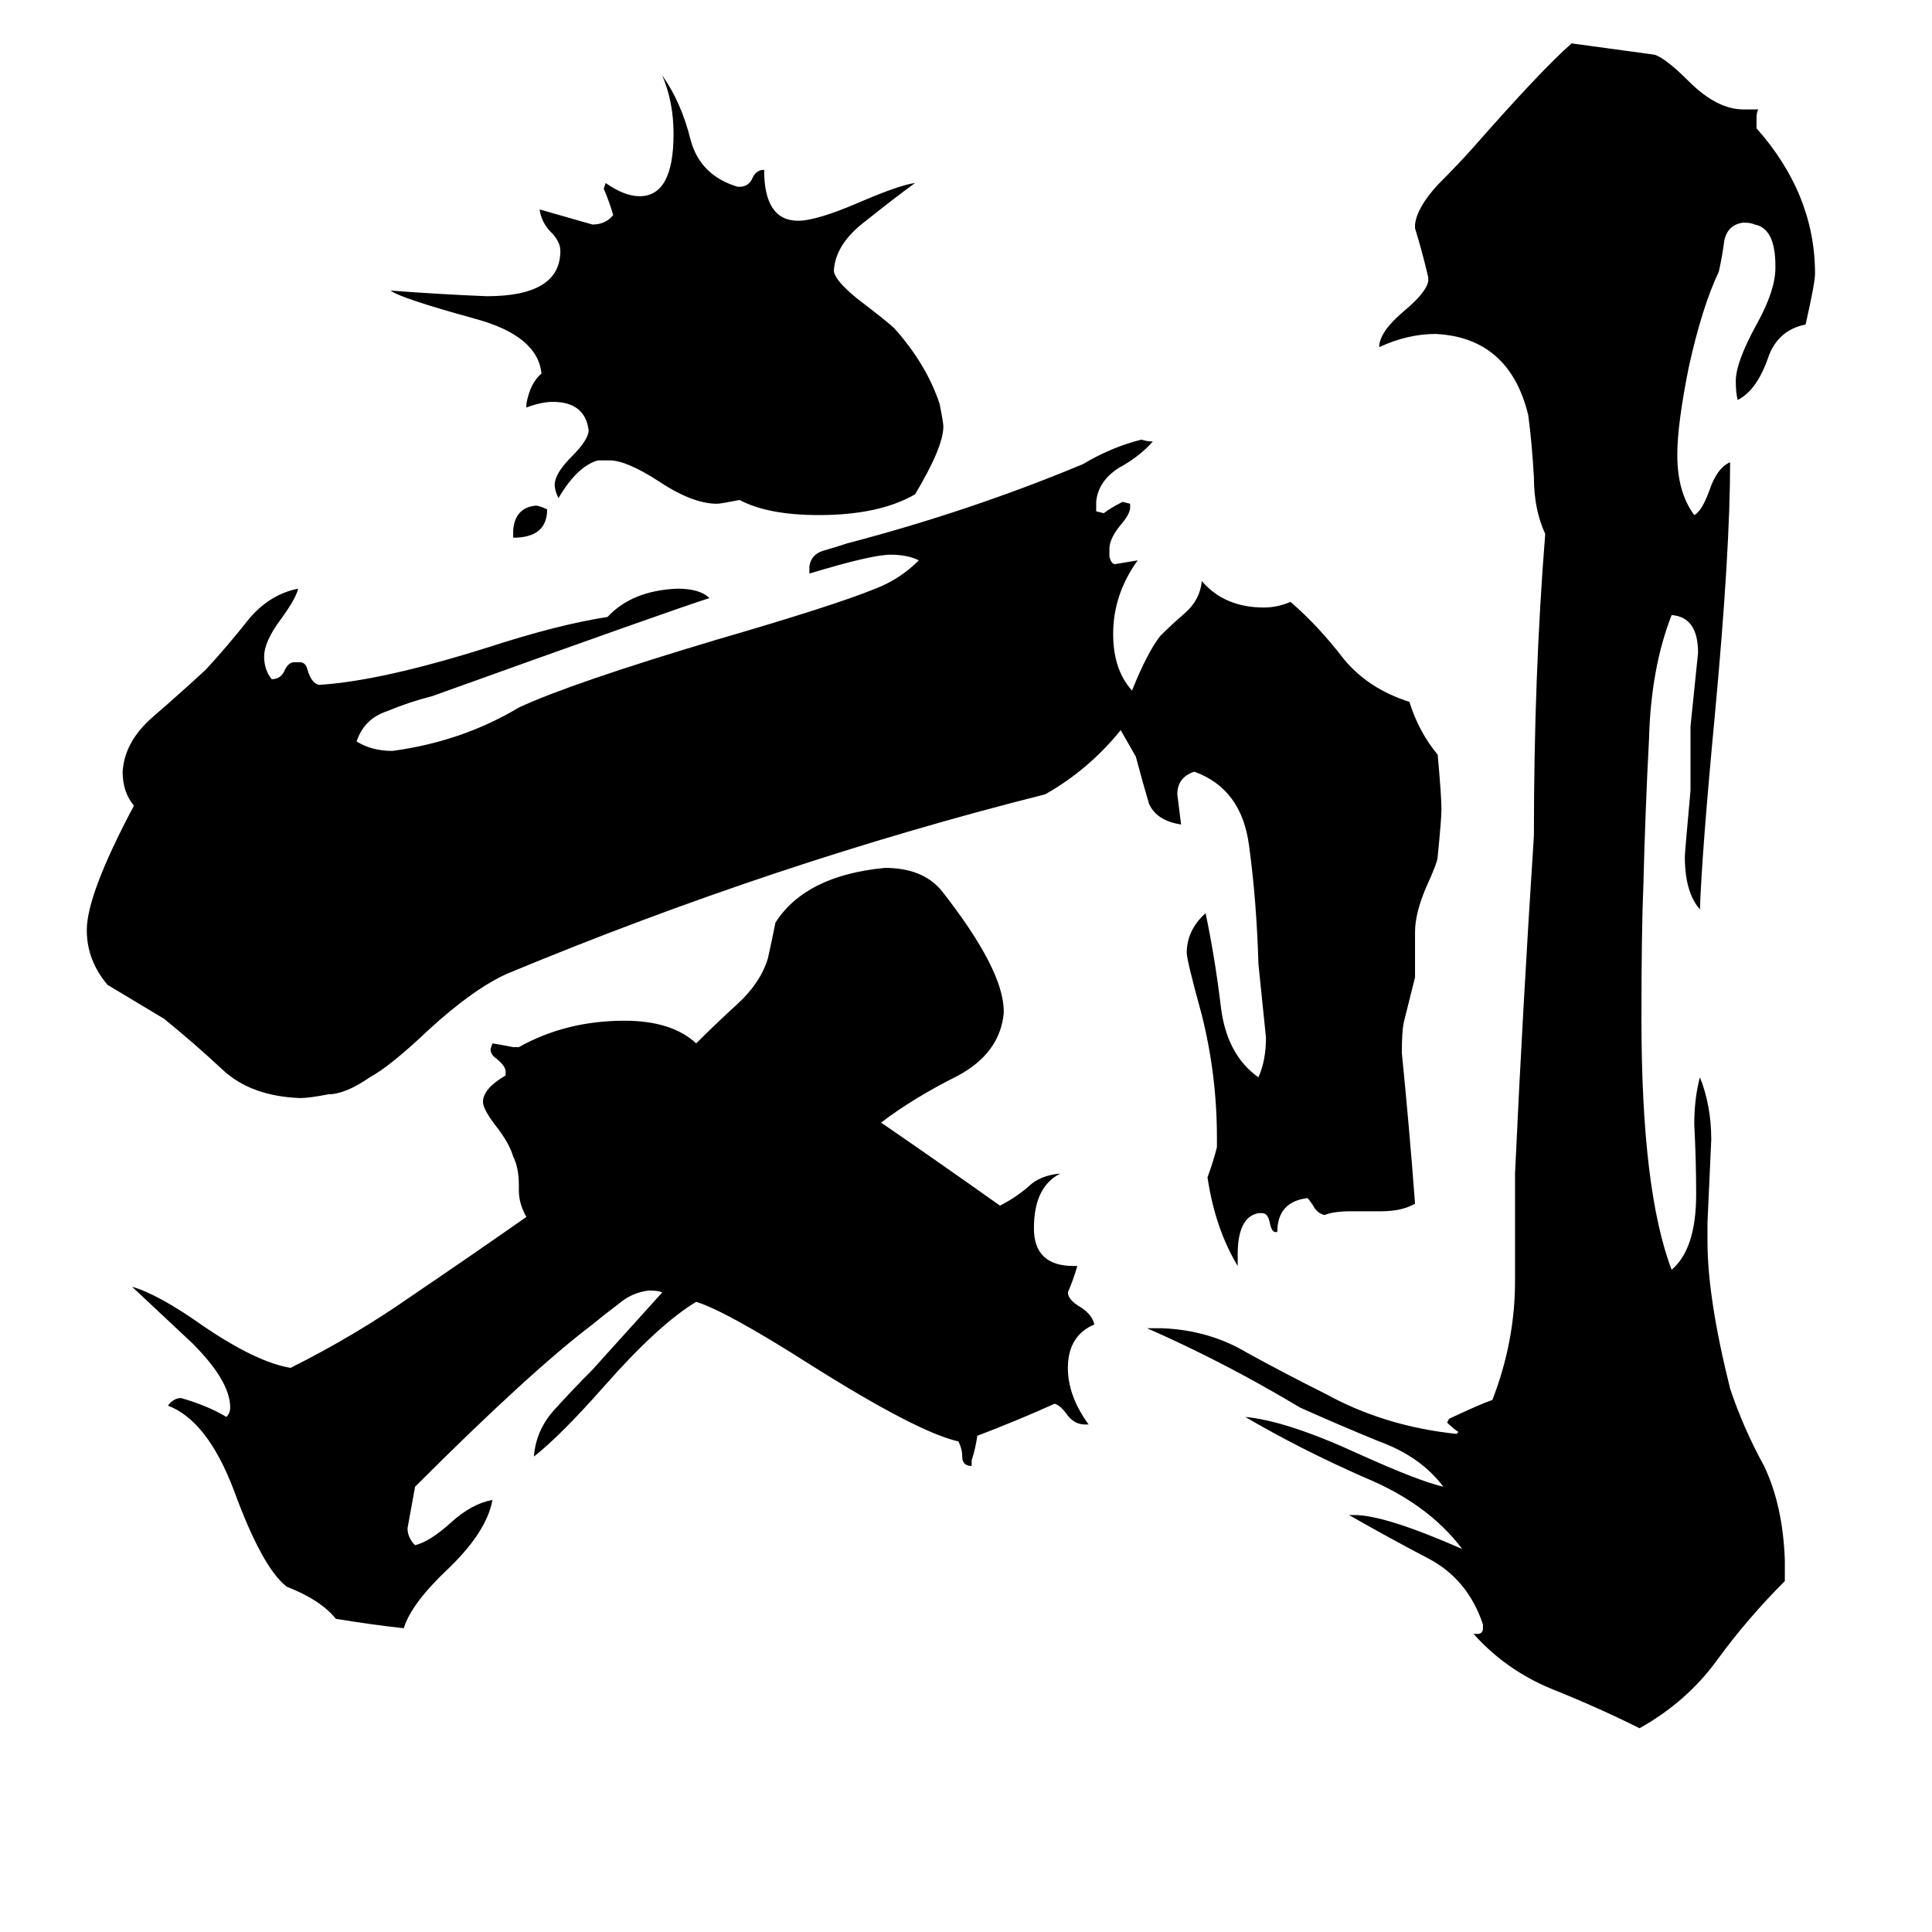 <svg xmlns="http://www.w3.org/2000/svg" viewBox="0 -800 1024 1024">
	<path fill="#000000" d="M946 27V38Q926 58 910 80Q894 102 869 116Q847 105 822 95Q798 85 781 66H783Q786 66 786 63V61Q778 37 757 26Q736 15 715 3H718Q734 3 775 21Q757 -3 723 -17Q689 -32 660 -49Q682 -47 721 -29Q752 -15 765 -12Q753 -28 731 -36Q709 -45 689 -54Q649 -78 608 -96H616Q641 -95 661 -83Q681 -72 703 -61Q734 -44 772 -40L773 -41Q770 -43 767 -46L768 -48Q785 -56 791 -58Q803 -89 803 -121V-178Q807 -265 813 -357Q813 -442 819 -517Q813 -530 813 -547Q812 -565 810 -580Q800 -621 761 -623Q746 -623 731 -616Q731 -624 744 -635Q756 -645 757 -651V-653Q754 -666 750 -679V-681Q751 -690 762 -702Q773 -713 781 -722Q817 -763 833 -777Q855 -774 877 -771Q883 -769 895 -757Q910 -742 924 -742H932Q931 -741 931 -737V-732Q962 -697 962 -655Q962 -650 957 -628Q942 -625 937 -610Q931 -593 921 -588Q920 -592 920 -598Q920 -608 931 -628Q941 -646 941 -658V-659Q941 -679 930 -681Q928 -682 924 -682Q916 -681 914 -673Q913 -665 911 -656Q902 -637 895 -605Q889 -575 889 -559Q889 -539 898 -527Q902 -529 906 -540Q910 -552 917 -555Q917 -508 909 -422Q902 -348 901 -318Q893 -327 893 -346Q893 -348 896 -381V-415Q898 -434 900 -454Q900 -473 886 -474Q875 -446 874 -408Q872 -370 871 -330Q870 -307 870 -260Q870 -169 886 -127Q899 -138 899 -167Q899 -185 898 -204Q898 -218 901 -229Q907 -214 907 -196Q906 -174 905 -152V-142Q905 -112 917 -64Q924 -43 935 -23Q945 -2 946 27ZM272 -515V-519Q273 -531 284 -532Q286 -532 290 -530Q290 -515 272 -515ZM442 -657V-656Q443 -651 454 -642Q471 -629 474 -626Q491 -607 498 -586Q500 -576 500 -574Q500 -563 485 -538Q466 -527 434 -527Q407 -527 392 -535Q382 -533 380 -533Q367 -533 349 -545Q332 -556 323 -556H317Q306 -553 296 -536Q294 -540 294 -543Q294 -549 303 -558Q312 -567 312 -572Q310 -587 293 -587Q287 -587 279 -584V-586Q281 -597 287 -602Q285 -622 252 -631Q212 -642 207 -646Q233 -644 258 -643Q297 -643 297 -667Q297 -672 292 -677Q287 -682 286 -689Q300 -685 314 -681Q321 -681 325 -686Q323 -693 320 -700L321 -703Q331 -696 339 -696Q357 -696 357 -729Q357 -746 351 -760Q361 -746 366 -726Q371 -707 391 -701H392Q397 -701 399 -706Q401 -710 405 -710Q405 -683 423 -683Q433 -683 456 -693Q477 -702 485 -703Q474 -695 459 -683Q443 -671 442 -657ZM577 -45H575Q569 -45 565 -51Q562 -55 559 -56Q539 -47 518 -39Q517 -32 515 -26V-23Q510 -23 510 -28Q510 -32 508 -36Q486 -41 429 -77Q385 -105 369 -110Q349 -98 320 -65Q297 -39 283 -28Q284 -42 294 -53Q304 -64 314 -74L351 -115Q349 -116 344 -116Q335 -115 328 -109Q320 -103 314 -98Q281 -73 220 -12Q218 -1 216 10Q216 15 220 19Q228 17 239 7Q250 -3 261 -5Q258 12 237 32Q218 50 214 63Q196 61 178 58Q170 48 152 41Q139 31 124 -10Q110 -47 89 -55Q92 -59 96 -59Q110 -55 120 -49Q122 -51 122 -54Q122 -68 102 -88Q86 -103 70 -118Q84 -114 108 -97Q136 -78 154 -75Q188 -92 218 -113Q249 -134 279 -155Q275 -162 275 -169V-172Q275 -181 272 -187Q270 -194 263 -203Q256 -212 256 -216Q256 -223 268 -230V-232Q268 -235 263 -239Q260 -241 260 -244L261 -247Q267 -246 272 -245H275Q300 -259 331 -259Q356 -259 369 -247Q379 -257 391 -268Q403 -279 407 -292Q409 -301 411 -311Q427 -336 469 -340Q489 -340 499 -328Q532 -286 532 -264V-263Q530 -242 508 -230Q484 -218 467 -205Q499 -183 530 -161Q538 -165 545 -171Q551 -177 562 -178Q548 -171 548 -149Q548 -129 569 -129H571Q569 -122 566 -115Q566 -111 573 -107Q579 -103 580 -98Q566 -92 566 -75Q566 -60 577 -45ZM600 -434Q608 -454 615 -463Q621 -469 628 -475Q636 -482 637 -492Q649 -478 670 -478Q677 -478 684 -481Q699 -468 712 -451Q725 -435 747 -428Q752 -412 762 -400Q764 -378 764 -371Q764 -366 762 -346Q762 -343 756 -330Q750 -316 750 -306V-282Q747 -270 744 -258Q743 -253 743 -242Q747 -202 750 -162Q743 -158 732 -158H716Q707 -158 702 -156Q698 -157 696 -161Q694 -164 693 -165Q677 -163 677 -147H676Q674 -147 673 -152Q672 -157 669 -157H667Q656 -155 656 -135V-129Q644 -149 640 -176Q643 -184 645 -192V-197Q645 -230 637 -262Q629 -291 629 -295Q629 -307 639 -316Q644 -292 647 -267Q650 -241 667 -229Q671 -238 671 -250Q669 -269 667 -289Q666 -323 662 -352Q658 -382 633 -391Q624 -388 624 -379Q625 -371 626 -363Q613 -365 609 -374Q606 -384 602 -399Q598 -406 594 -413Q577 -392 554 -379Q411 -343 269 -284Q251 -276 227 -254Q207 -235 196 -229Q183 -220 174 -220Q164 -218 159 -218Q133 -219 118 -233Q103 -247 87 -260Q72 -269 57 -278Q46 -291 46 -307Q46 -326 71 -373Q65 -380 65 -391Q66 -407 81 -420Q96 -433 109 -445Q121 -458 132 -472Q143 -485 158 -488Q157 -483 149 -472Q140 -460 140 -452Q140 -445 144 -440Q149 -440 151 -445Q153 -449 156 -449H159Q162 -449 163 -445Q165 -438 169 -437Q202 -439 259 -457Q296 -469 322 -473Q335 -487 359 -488Q371 -488 376 -483Q357 -477 229 -431Q217 -428 205 -423Q193 -419 189 -407Q197 -402 208 -402Q245 -407 275 -425Q303 -438 380 -461Q442 -479 464 -488Q477 -493 487 -503Q481 -506 472 -506Q462 -506 429 -496V-500Q430 -506 436 -508Q443 -510 449 -512Q514 -529 574 -554Q589 -563 605 -567Q608 -566 611 -566Q604 -558 593 -552Q582 -545 581 -534V-529L585 -528Q589 -531 595 -534L599 -533V-531Q599 -528 595 -523Q588 -515 588 -509V-505Q589 -501 591 -501Q597 -502 603 -503Q590 -485 590 -464Q590 -445 600 -434Z"/>
</svg>